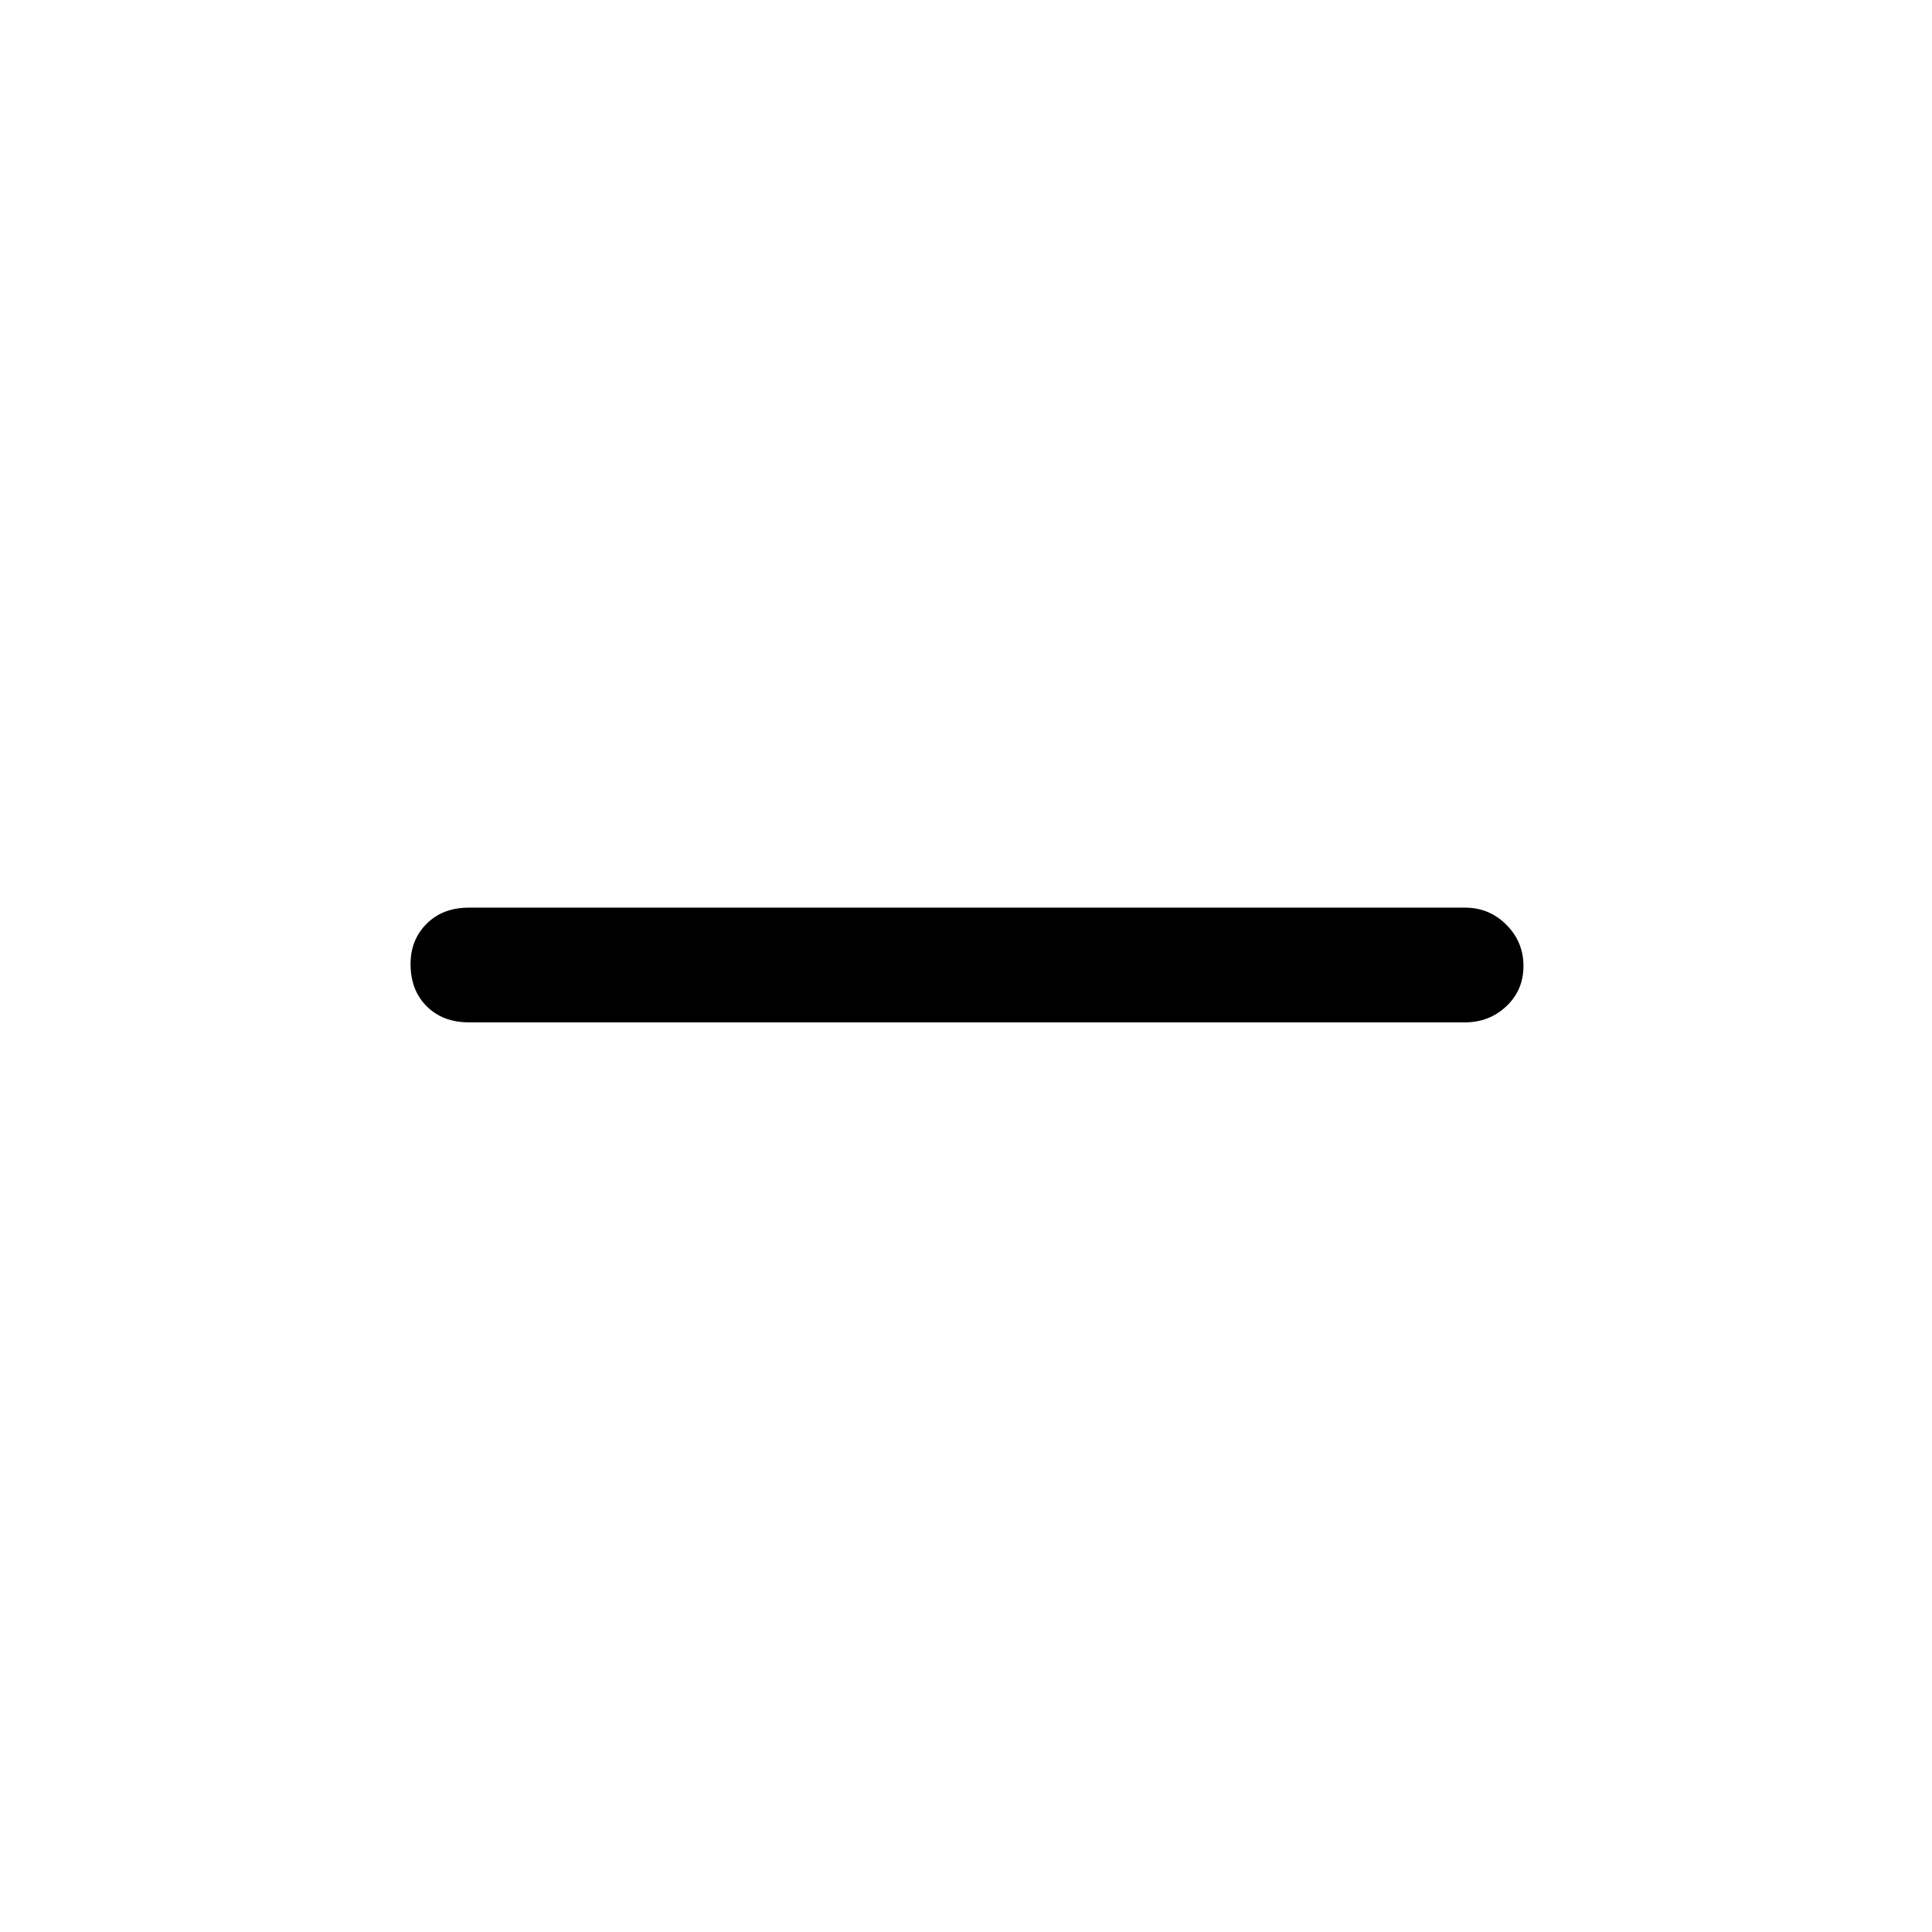 <svg xmlns="http://www.w3.org/2000/svg" height="48" width="48"><path d="M11.65 25.4Q11 25.4 10.6 25Q10.2 24.6 10.2 23.95Q10.2 23.35 10.6 22.95Q11 22.55 11.65 22.55H36.4Q37 22.55 37.425 22.975Q37.85 23.4 37.85 24Q37.85 24.6 37.425 25Q37 25.4 36.4 25.4Z"/></svg>